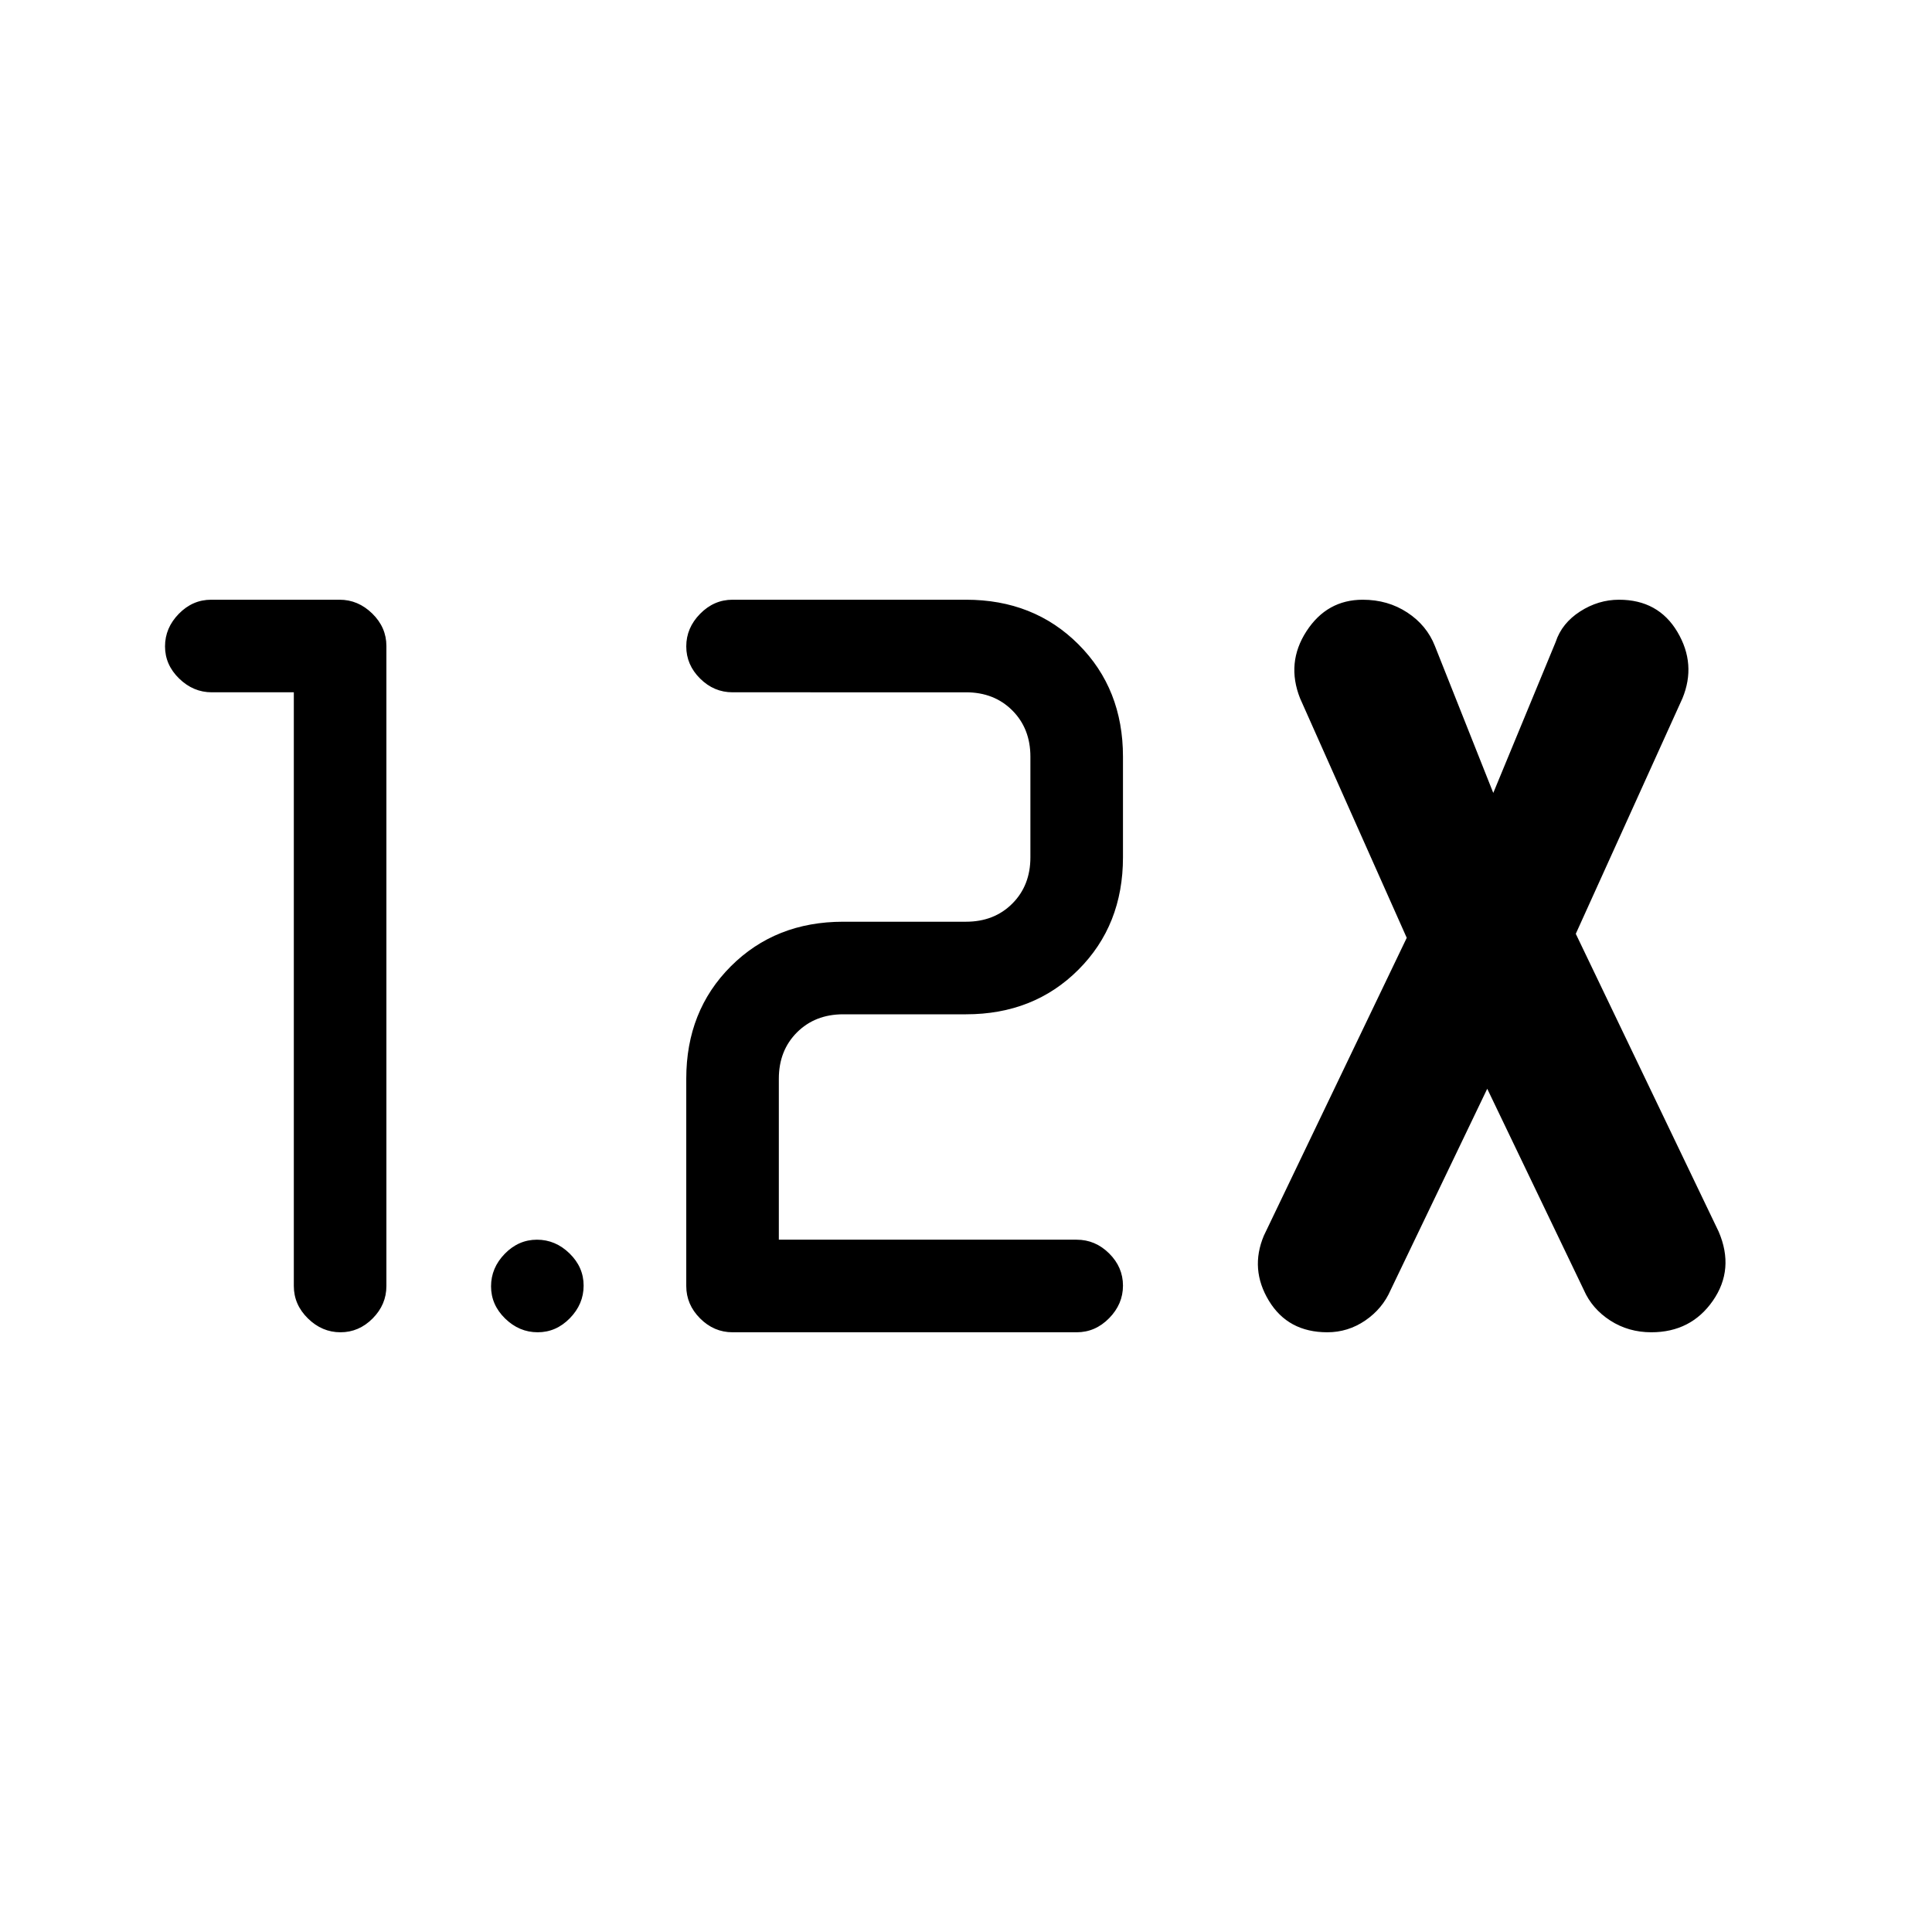 <svg xmlns="http://www.w3.org/2000/svg" height="20" viewBox="0 -960 960 960" width="20"><path d="M535-298H364q-9.25 0-16.12-6.88Q341-311.75 341-321v-103q0-33.7 22.15-55.85T419-502h61q14 0 23-9t9-23v-50q0-14-9-23t-23-9H364q-9.25 0-16.12-6.82-6.88-6.83-6.88-16 0-9.18 6.88-16.18 6.87-7 16.12-7h116q33.7 0 55.85 22.15T558-584v50q0 33.7-22.15 55.85T480-456h-61q-14 0-23 9t-9 23v80h148q9.25 0 16.13 6.82 6.87 6.83 6.87 16 0 9.18-6.87 16.18-6.88 7-16.13 7ZM146-616h-40.79q-9.16 0-16.18-6.82-7.03-6.83-7.03-16Q82-648 88.85-655t16.06-7h63.83q9.21 0 16.24 6.87Q192-648.25 192-639v318q0 9.25-6.82 16.12-6.83 6.88-16 6.88-9.18 0-16.18-6.88-7-6.87-7-16.12v-295Zm593 197-48 100q-4.04 9.29-12.61 15.15-8.58 5.85-18.86 5.85-19.53 0-29.03-15.67Q621-329.35 628-346l71-148-53-119q-7-17.65 3.17-33.33Q659.33-662 677.16-662q12.43 0 22.11 6.35 9.69 6.36 13.73 16.65l29 73 31-75q3.04-9.29 12.11-15.15 9.08-5.85 19.36-5.85 19.53 0 29.03 16.01T836-613l-53 117 71 148q8 18.65-2.88 34.33Q840.23-298 820.53-298q-11.37 0-20.43-5.85-9.06-5.86-13.1-15.15l-48-100ZM267.18-298q-9.18 0-16.18-6.82-7-6.83-7-16 0-9.18 6.82-16.18 6.83-7 16-7 9.18 0 16.18 6.82 7 6.83 7 16 0 9.18-6.82 16.18-6.83 7-16 7Z"/></svg>